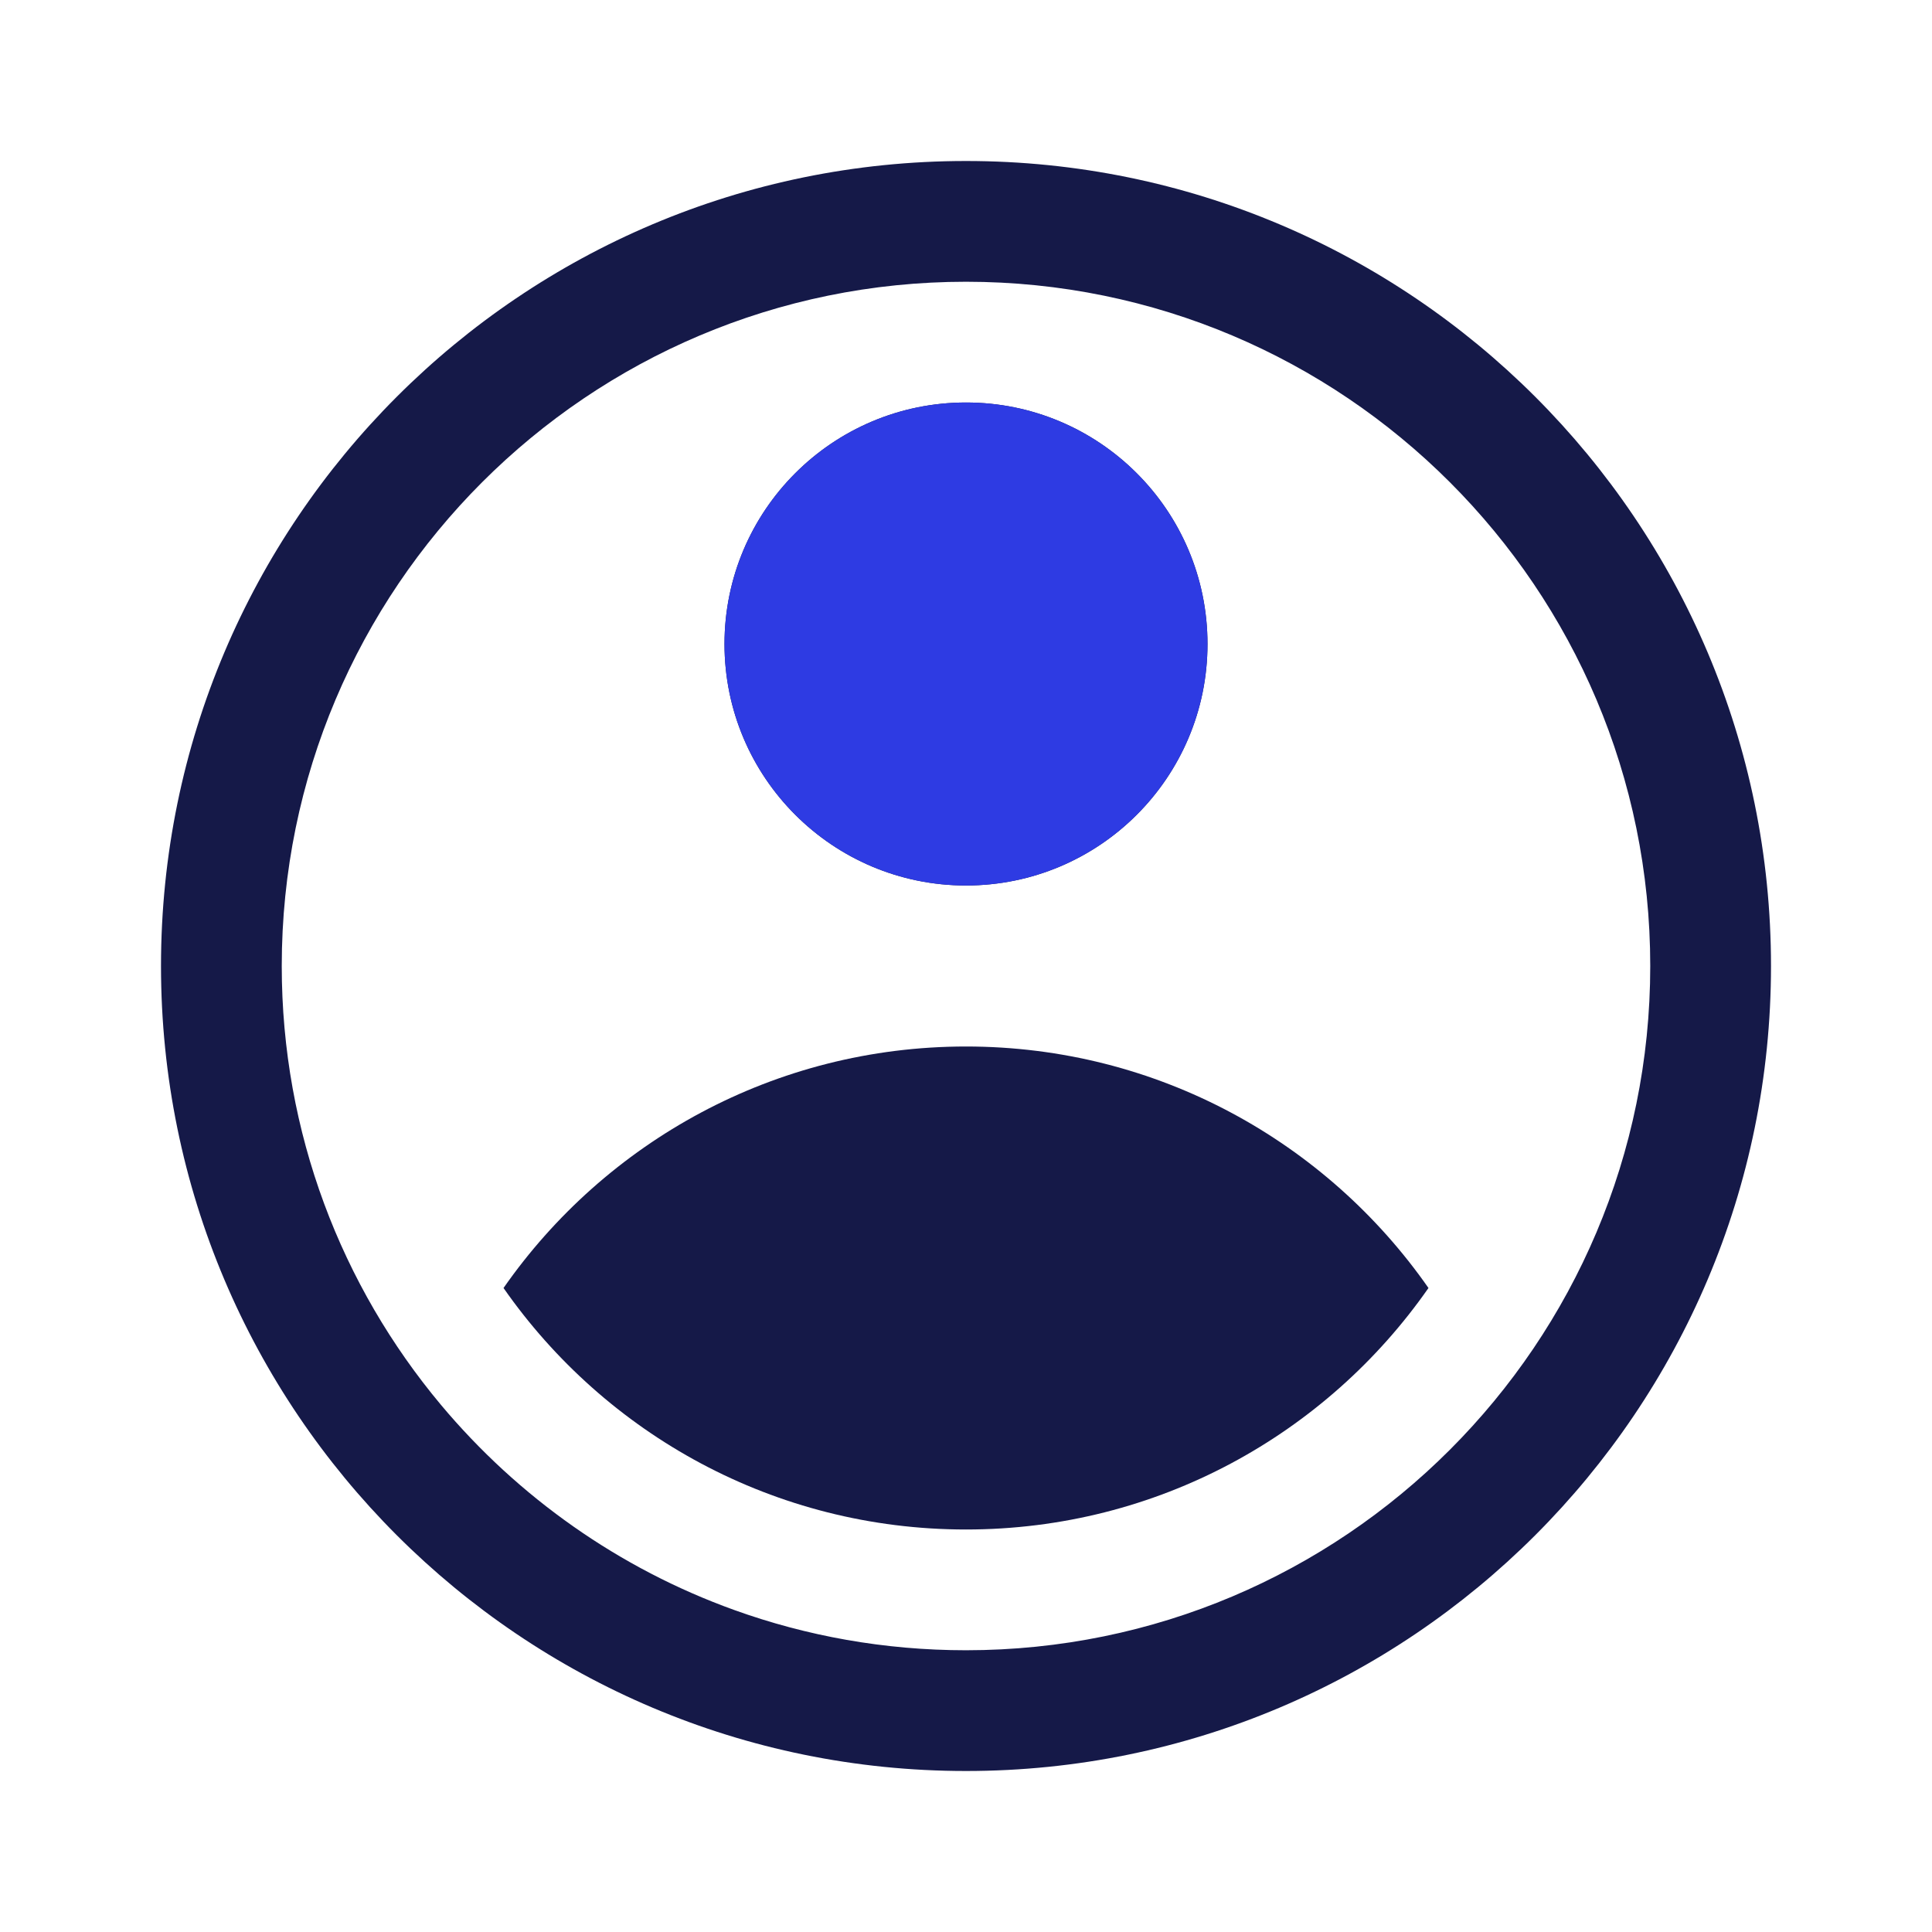 <svg width="24" height="24" viewBox="0 0 24 24" fill="none" xmlns="http://www.w3.org/2000/svg">
<path d="M9 8C9 6.343 10.343 5 12 5C13.657 5 15 6.343 15 8C15 9.657 13.657 11 12 11C10.343 11 9 9.657 9 8Z" fill="#151948"/>
<path d="M12 19C14.379 19 16.48 17.814 17.745 16C16.48 14.187 14.379 13 12 13C9.621 13 7.52 14.187 6.255 16C7.52 17.814 9.621 19 12 19Z" fill="#151948"/>
<path d="M22 12C22 17.523 17.523 22 12 22C6.477 22 2 17.523 2 12C2 6.477 6.477 2 12 2C17.523 2 22 6.477 22 12ZM20.5 12C20.5 7.306 16.694 3.5 12 3.5C7.306 3.5 3.5 7.306 3.5 12C3.5 14.075 4.243 15.976 5.478 17.452C5.478 17.452 5.478 17.452 5.478 17.452C6.436 18.596 7.689 19.485 9.121 20C10.02 20.324 10.989 20.5 12 20.5C16.694 20.5 20.5 16.694 20.5 12Z" fill="#151948"/>
<circle cx="12" cy="8" r="3" fill="#2E3BE3"/>
</svg>
